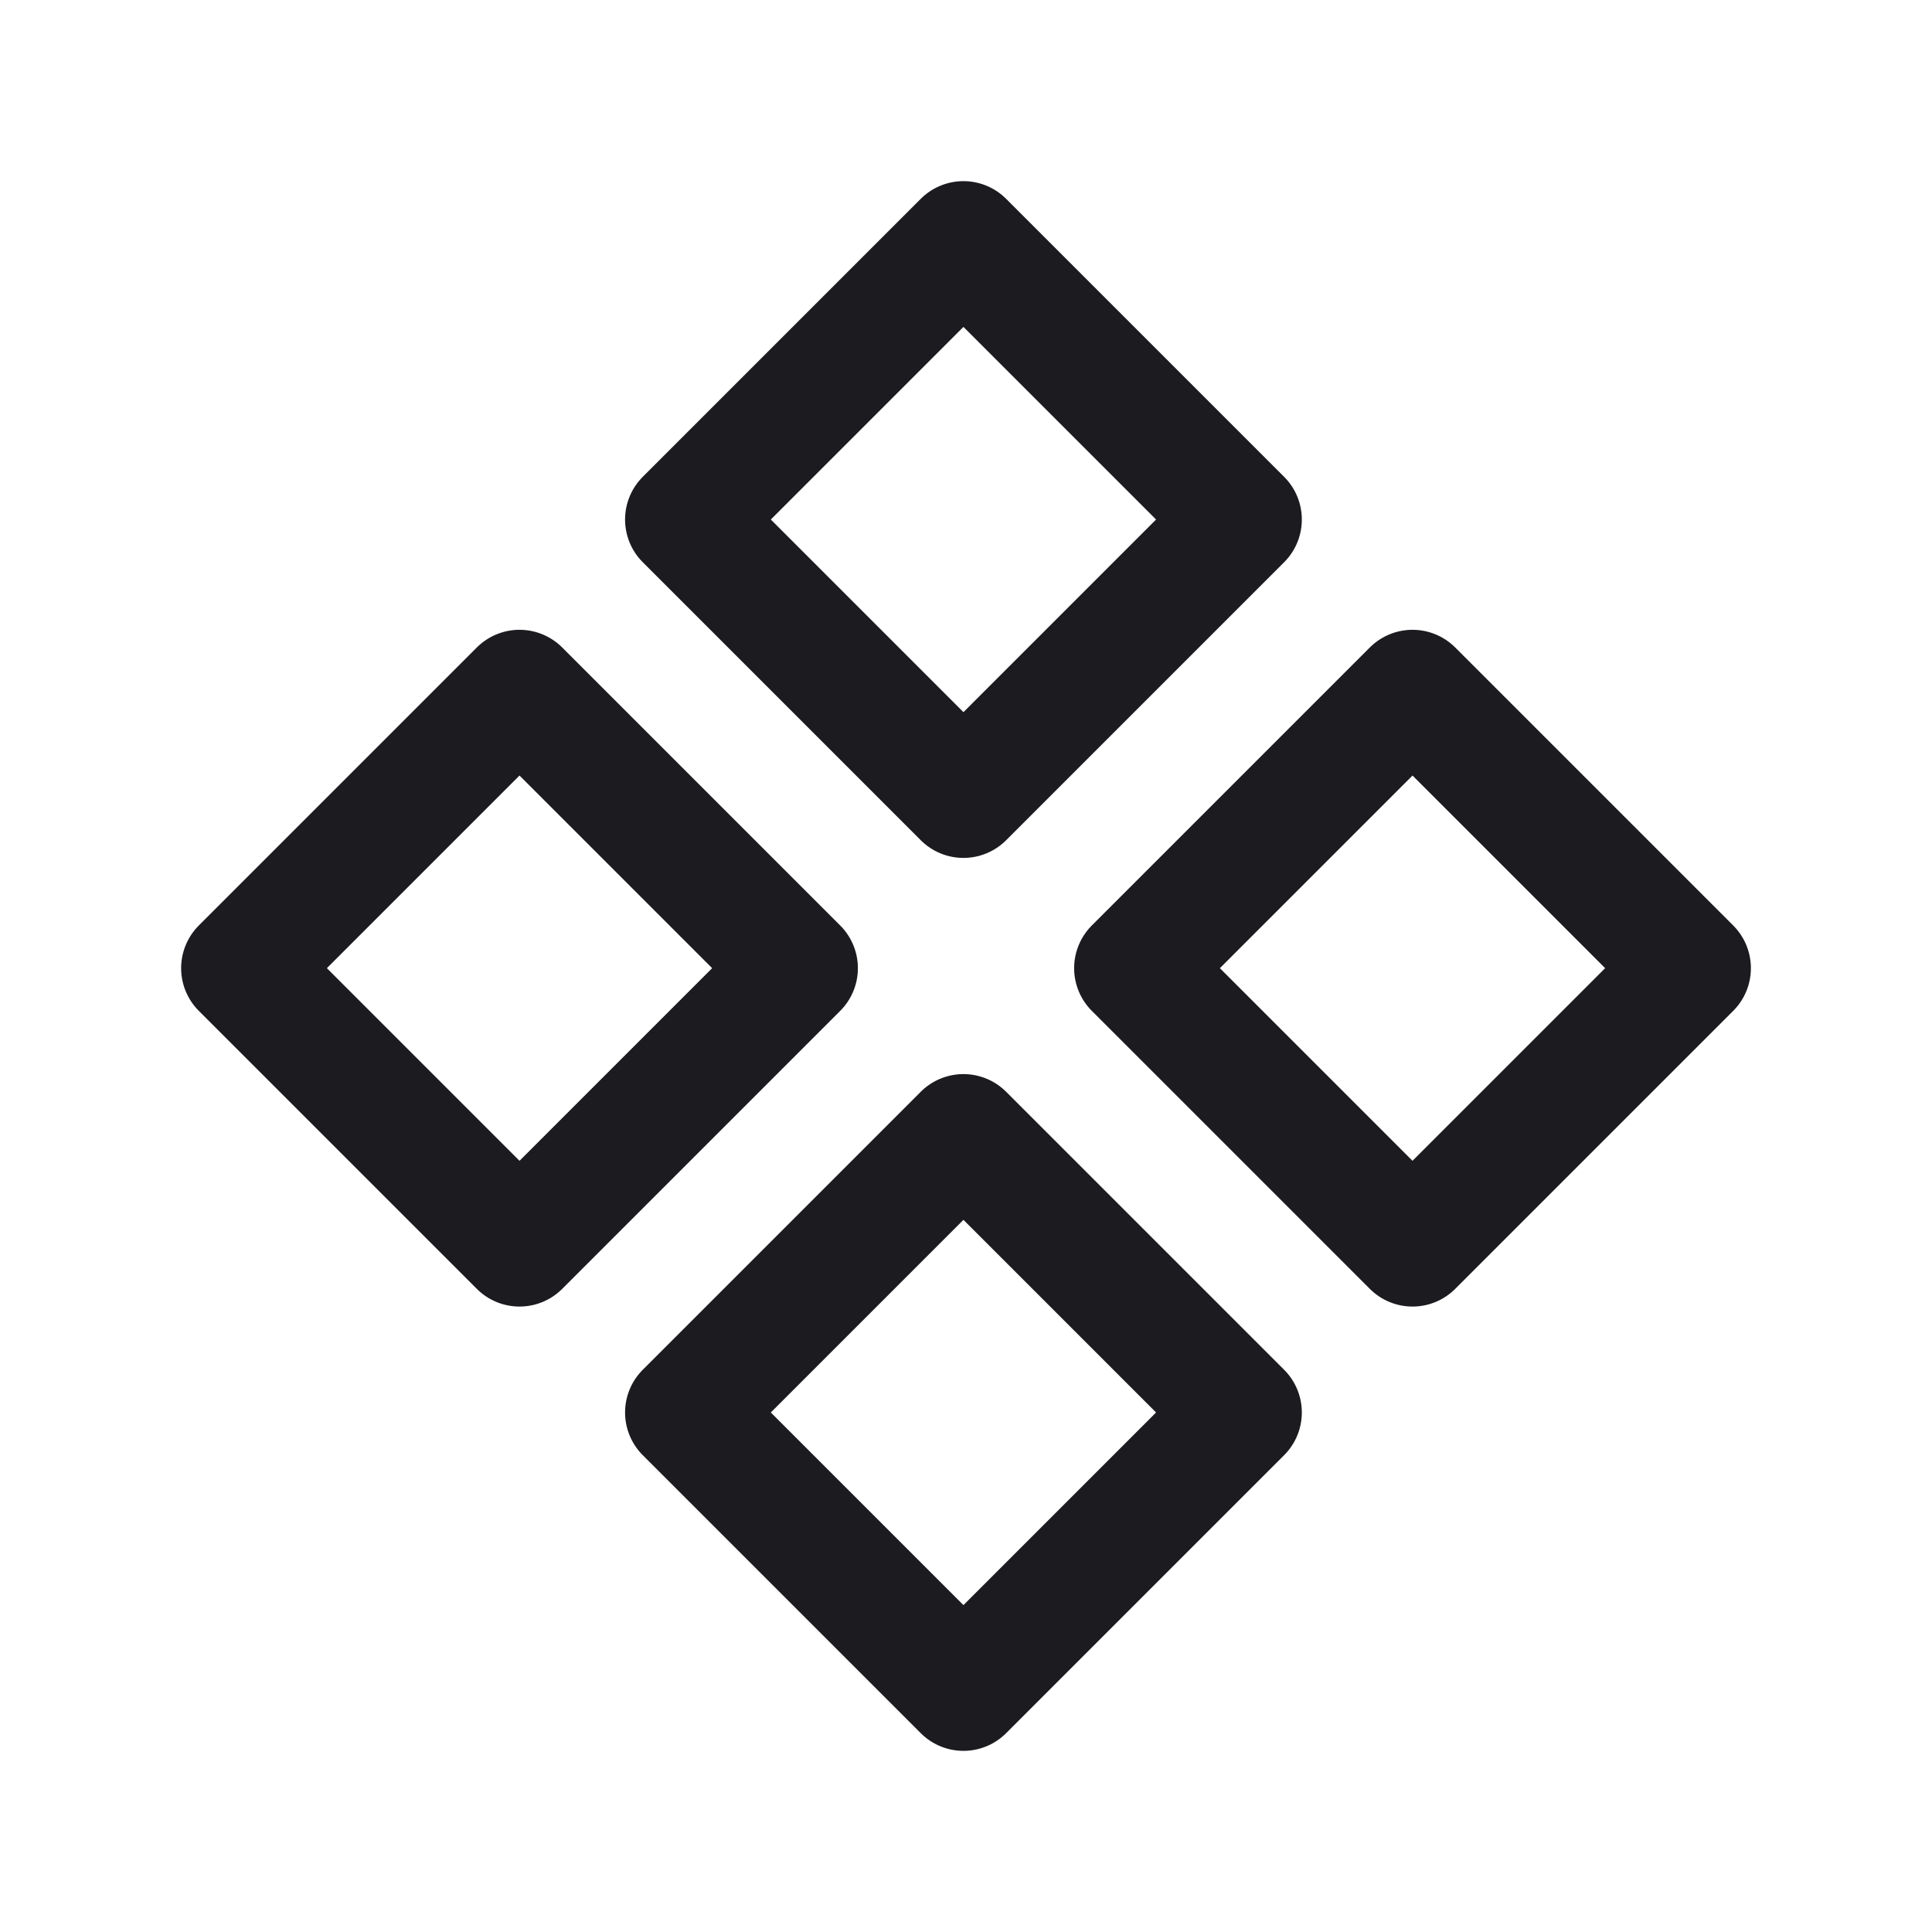 <svg width="32" height="32" viewBox="0 0 32 32" fill="none" xmlns="http://www.w3.org/2000/svg">
<rect x="11.353" y="8.605" width="6.512" height="6.512" transform="rotate(-45 11.353 8.605)" stroke="#1C1B1F" stroke-width="2" stroke-linejoin="round"/>
<rect x="11.353" y="23.395" width="6.512" height="6.512" transform="rotate(-45 11.353 23.395)" stroke="#1C1B1F" stroke-width="2" stroke-linejoin="round"/>
<rect x="18.791" y="16.036" width="6.512" height="6.512" transform="rotate(-45 18.791 16.036)" stroke="#1C1B1F" stroke-width="2" stroke-linejoin="round"/>
<rect x="4" y="16.036" width="6.512" height="6.512" transform="rotate(-45 4 16.036)" stroke="#1C1B1F" stroke-width="2" stroke-linejoin="round"/>
</svg>
